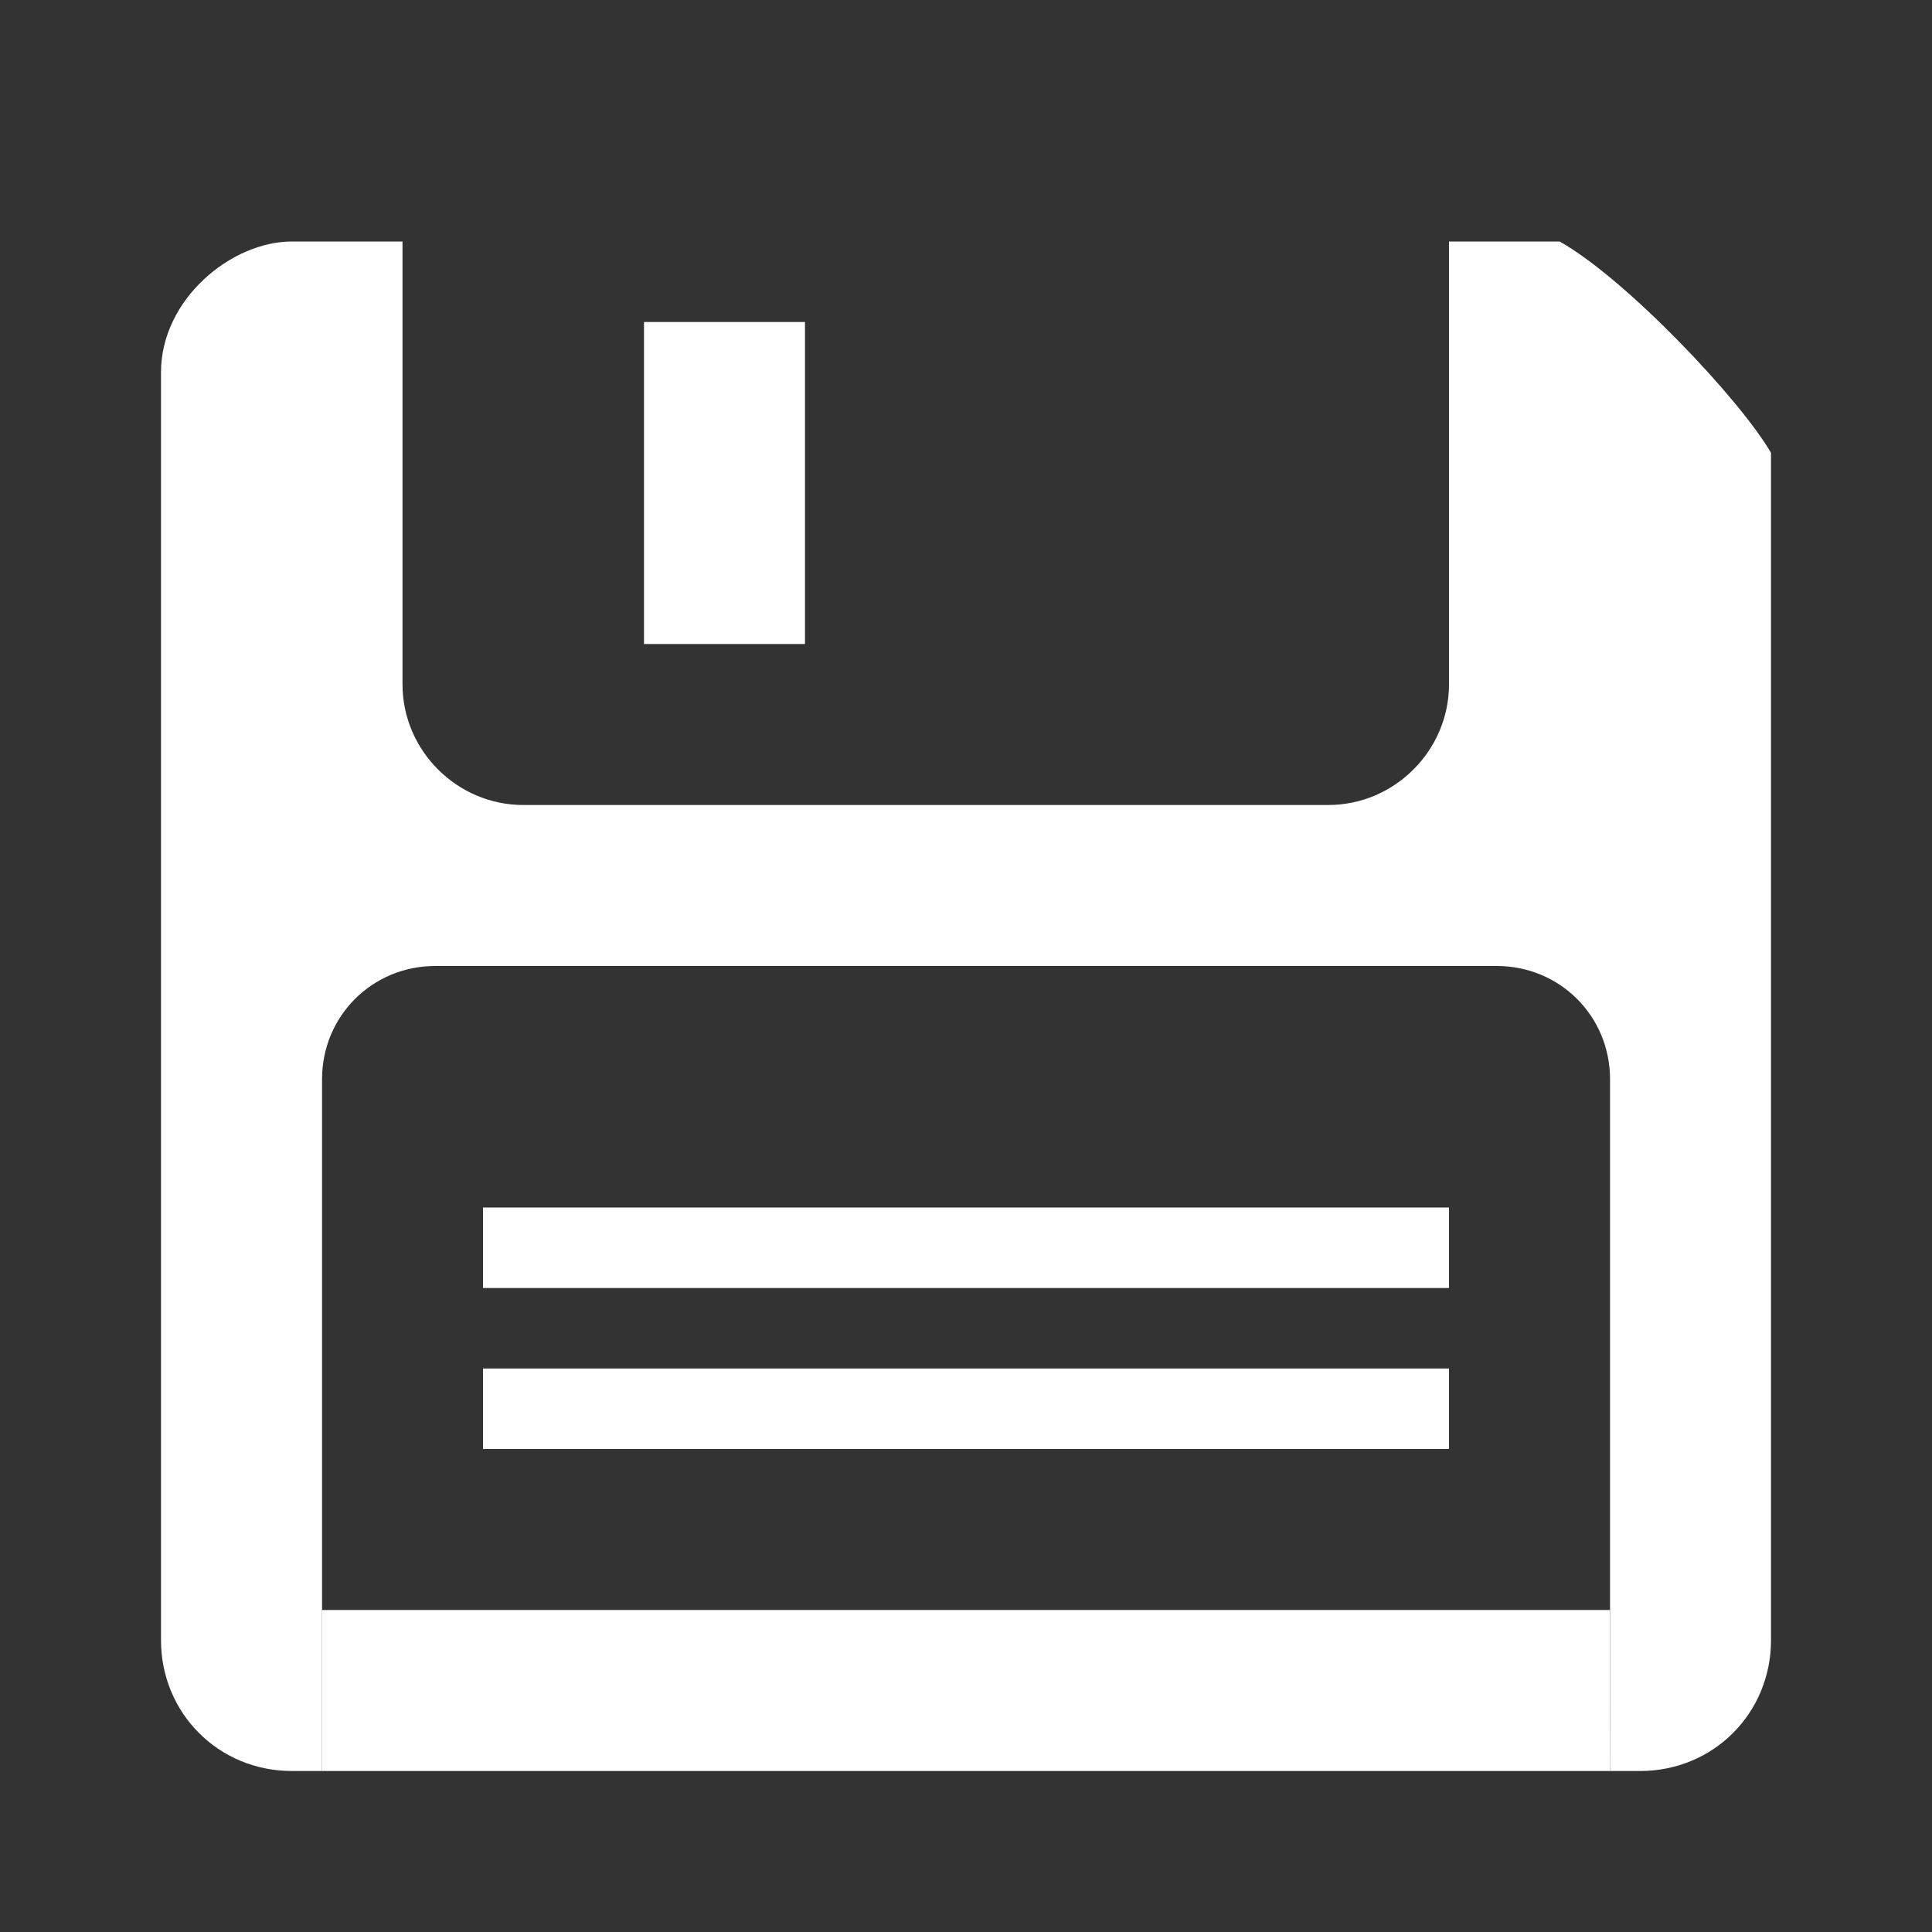 <?xml version='1.0' encoding='UTF-8' standalone='no'?>
<!-- Created with Inkscape (http://www.inkscape.org/) -->

<svg xmlns:cc='http://creativecommons.org/ns#' xmlns:dc='http://purl.org/dc/elements/1.1/' sodipodi:docname='document-save-as.svg' height='24' id='svg7384' xmlns:inkscape='http://www.inkscape.org/namespaces/inkscape' xmlns:rdf='http://www.w3.org/1999/02/22-rdf-syntax-ns#' xmlns:sodipodi='http://sodipodi.sourceforge.net/DTD/sodipodi-0.dtd' xmlns:svg='http://www.w3.org/2000/svg' inkscape:version='0.48.4 r9939' version='1.1' width='24' xmlns='http://www.w3.org/2000/svg'>
  <rect width="100%" height="100%" fill="#333333" stroke="none"/>
  <sodipodi:namedview inkscape:bbox-nodes='false' inkscape:bbox-paths='true' bordercolor='#666666' borderopacity='1' inkscape:current-layer='actions' inkscape:cx='259.66497' inkscape:cy='-40.132294' fit-margin-bottom='6' fit-margin-left='6' fit-margin-right='6' fit-margin-top='6' gridtolerance='10' inkscape:guide-bbox='true' guidetolerance='10' id='namedview88' inkscape:object-nodes='false' inkscape:object-paths='false' objecttolerance='10' pagecolor='#222222' inkscape:pageopacity='1' inkscape:pageshadow='2' showborder='false' showgrid='false' showguides='true' inkscape:snap-bbox='true' inkscape:snap-bbox-midpoints='false' inkscape:snap-global='false' inkscape:snap-grids='true' inkscape:snap-nodes='false' inkscape:snap-others='false' inkscape:snap-to-guides='true' inkscape:window-height='1020' inkscape:window-maximized='0' inkscape:window-width='960' inkscape:window-x='0' inkscape:window-y='27' inkscape:zoom='1'>
    <inkscape:grid empspacing='2' enabled='true' id='grid4866' originx='-114px' originy='-222px' snapvisiblegridlinesonly='true' spacingx='1px' spacingy='1px' type='xygrid' visible='true'/>
  </sodipodi:namedview>
  <title id='title9167'>MuseScore Icon Theme</title>
  <defs id='defs7386'/>
  <g inkscape:groupmode='layer' id='actions' inkscape:label='actions' style='display:inline' transform='translate(-149,-123)'>
    
    <path inkscape:connector-curvature='0' d='m 152.625,145 c -0.908,0 -1.625,-0.717 -1.625,-1.625 l 0,-15.75 c 0,-0.908 0.874,-1.625 1.625,-1.625 l 1.375,0 0,5.5 c 0,0.823 0.677,1.5 1.5,1.5 l 10,0 c 0.823,0 1.5,-0.677 1.5,-1.5 l 0,-5.5 c 0,0 1.373,0 1.375,0 0.83,0.469 2.245,1.967 2.625,2.625 l 0,14.75 c 0,0.908 -0.717,1.625 -1.625,1.625 l -0.375,0 4.1e-4,-1 0,-7.594 c 0,-0.783 -0.623,-1.406 -1.406,-1.406 l -13.188,0 c -0.783,0 -1.406,0.623 -1.406,1.406 l 0,8.594 z' id='path6137' sodipodi:nodetypes='sssscsssscccssccsssscs' style='fill:#ffffff;fill-opacity:1;stroke:none;display:inline'/>
    <rect height='4' id='rect6139' rx='0' ry='0' style='fill:#ffffff;fill-opacity:1;stroke:none;display:inline' width='2' x='157' y='127'/>
    <rect height='2' id='rect6141' rx='0' ry='0' style='fill:#ffffff;fill-opacity:1;stroke:none;display:inline' transform='scale(1,-1)' width='16' x='153' y='-145'/>
    <rect height='1' id='rect6143' rx='0' ry='0' style='fill:#ffffff;fill-opacity:1;stroke:none;display:inline' transform='scale(1,-1)' width='12' x='155' y='-141'/>
    <rect height='1' id='rect6145' rx='0' ry='0' style='fill:#ffffff;fill-opacity:1;stroke:none;display:inline' transform='scale(1,-1)' width='12' x='155' y='-139'/>
  </g>
</svg>
